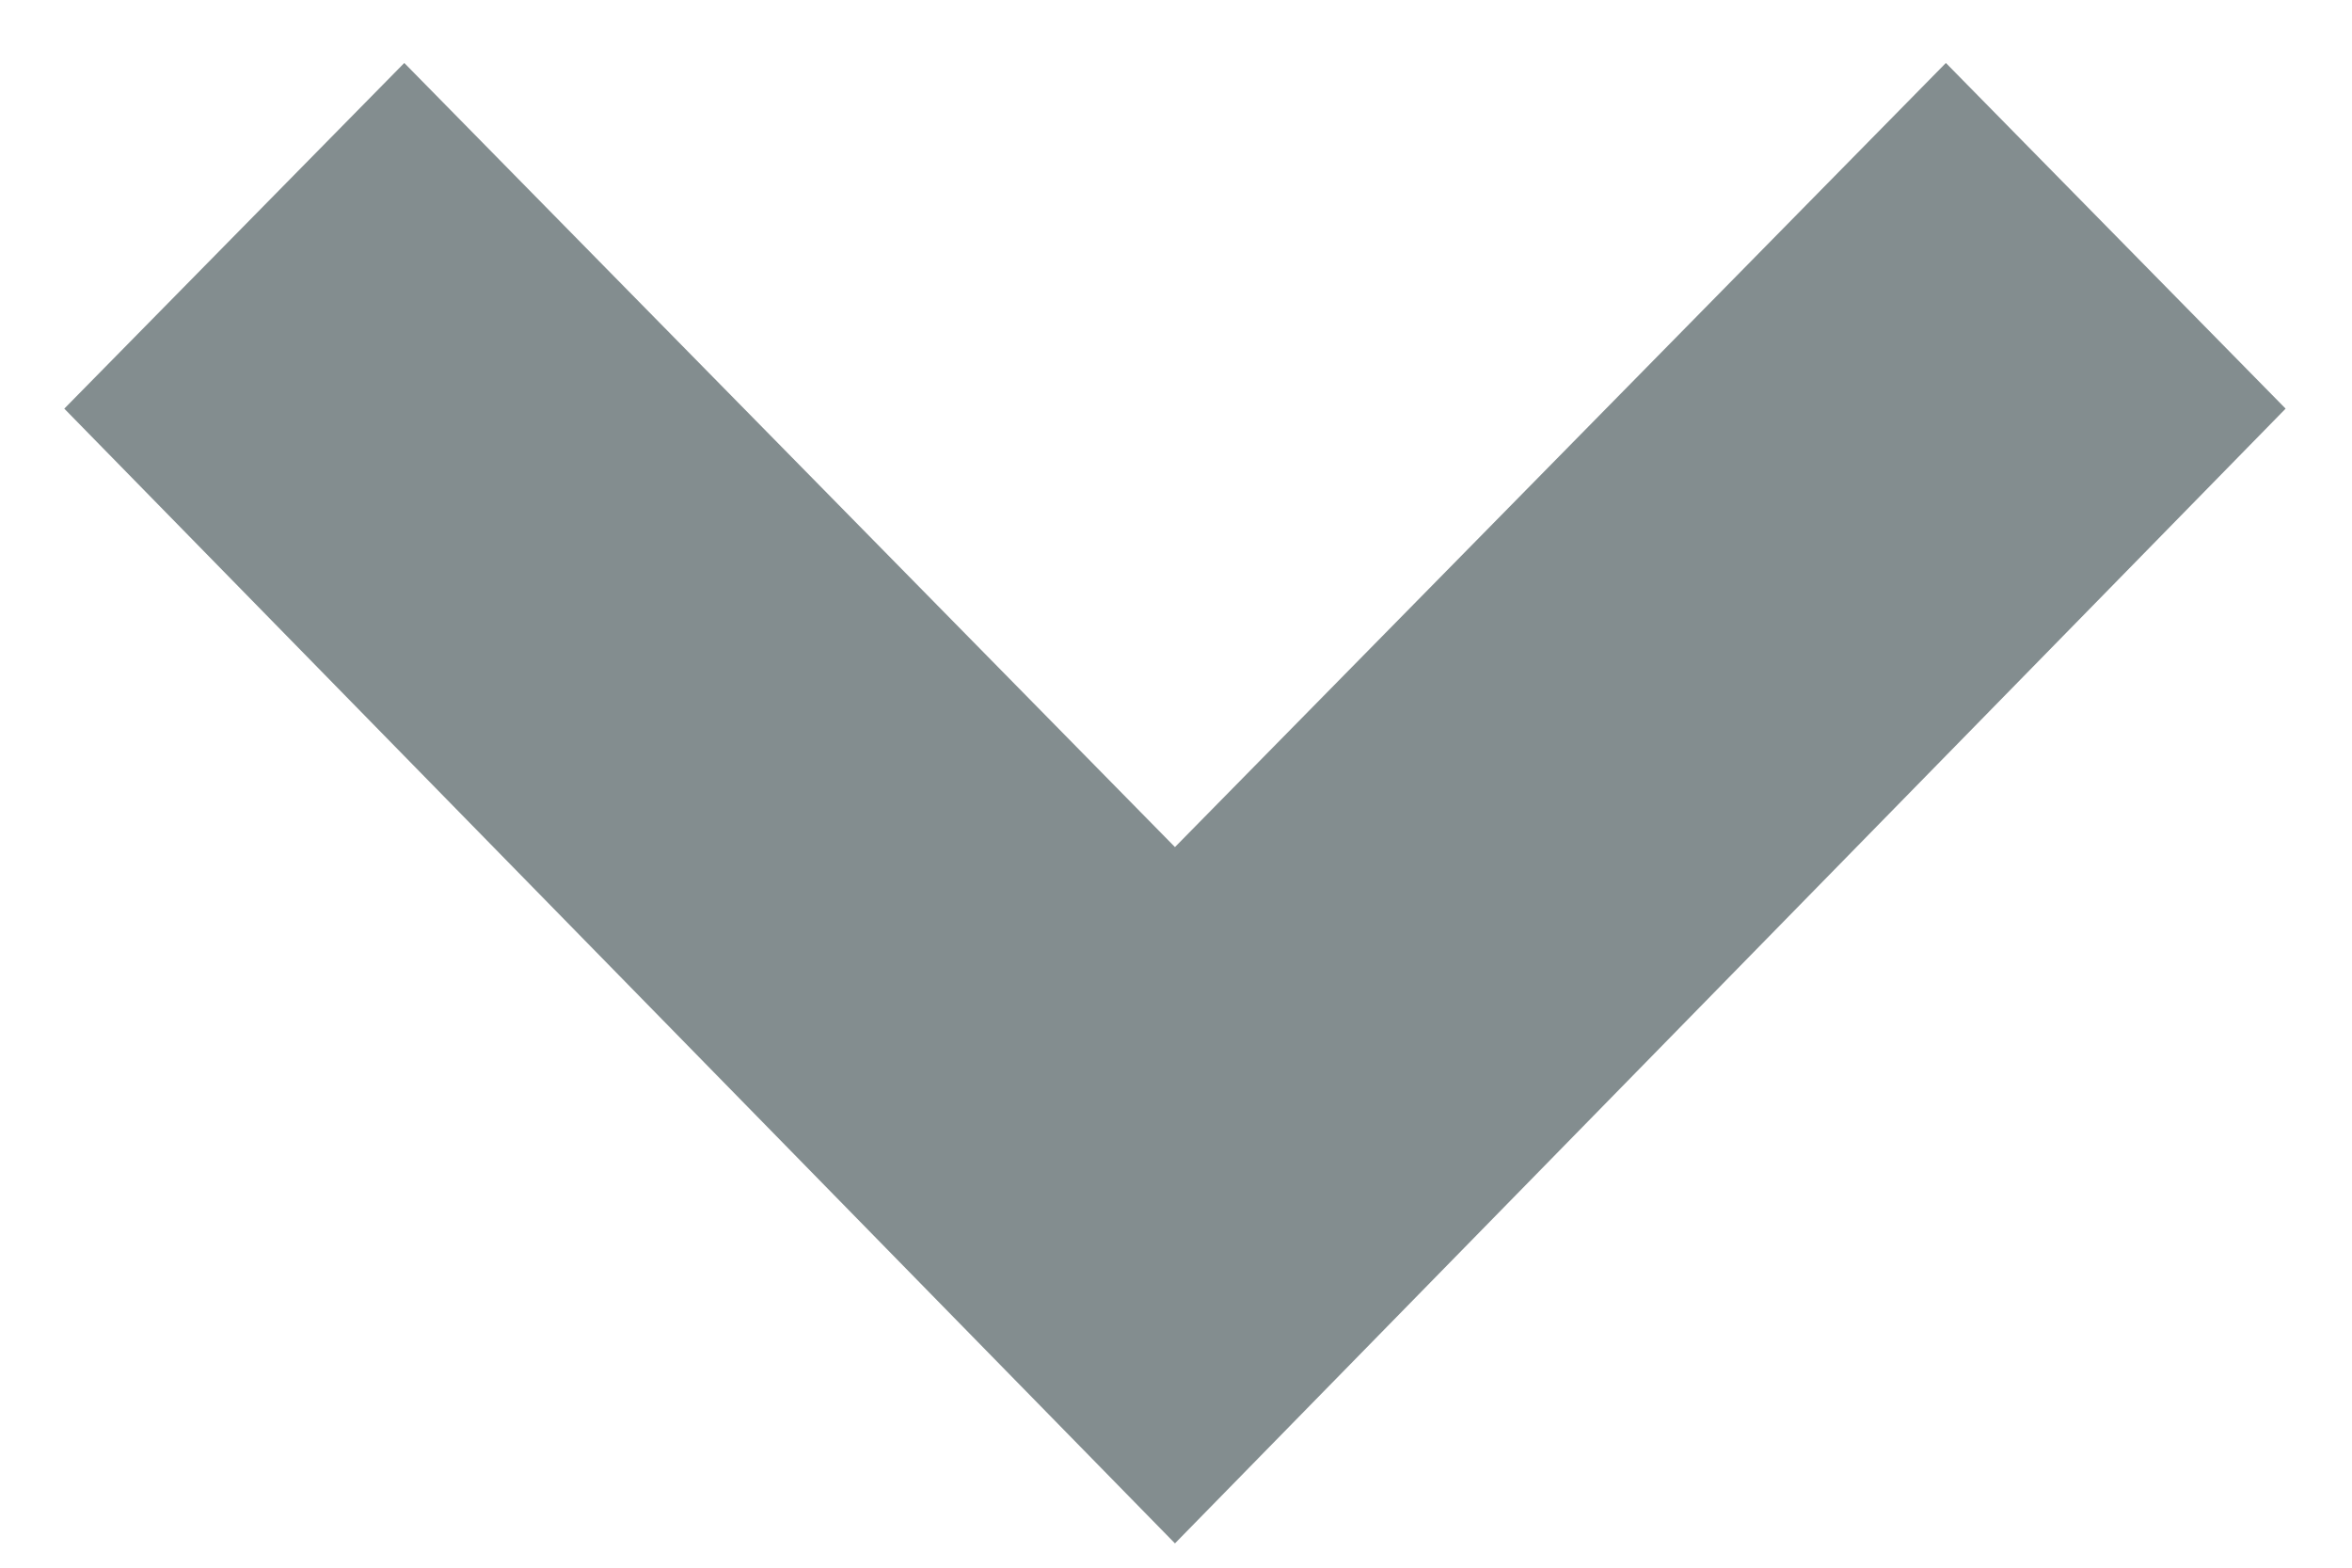<?xml version="1.0" encoding="UTF-8" standalone="no"?>
<svg width="9px" height="6px" viewBox="0 0 9 6" version="1.1" xmlns="http://www.w3.org/2000/svg" xmlns:xlink="http://www.w3.org/1999/xlink">
    <!-- Generator: Sketch 39.1 (31720) - http://www.bohemiancoding.com/sketch -->
    <title>Arrow</title>
    <desc>Created with Sketch.</desc>
    <defs></defs>
    <g id="Cart" stroke="none" stroke-width="1" fill="none" fill-rule="evenodd">
        <g id="Cart-2_4" transform="translate(-655, -2877)" fill="#838D8F">
            <g id="Credit-Card-Front-Copy" transform="translate(405, 2709)">
                <g id="Expire" transform="translate(61.748, 148.748)">
                    <g id="Day" transform="translate(141.749, 0)">
                        <polygon id="Arrow" transform="translate(50.999, 22.326) scale(-1, 1) rotate(-270) translate(-50.999, -22.326) " points="49.489 18.076 48.166 19.377 51.167 22.326 48.166 25.276 49.489 26.576 53.832 22.326"></polygon>
                    </g>
                </g>
            </g>
        </g>
    </g>
</svg>